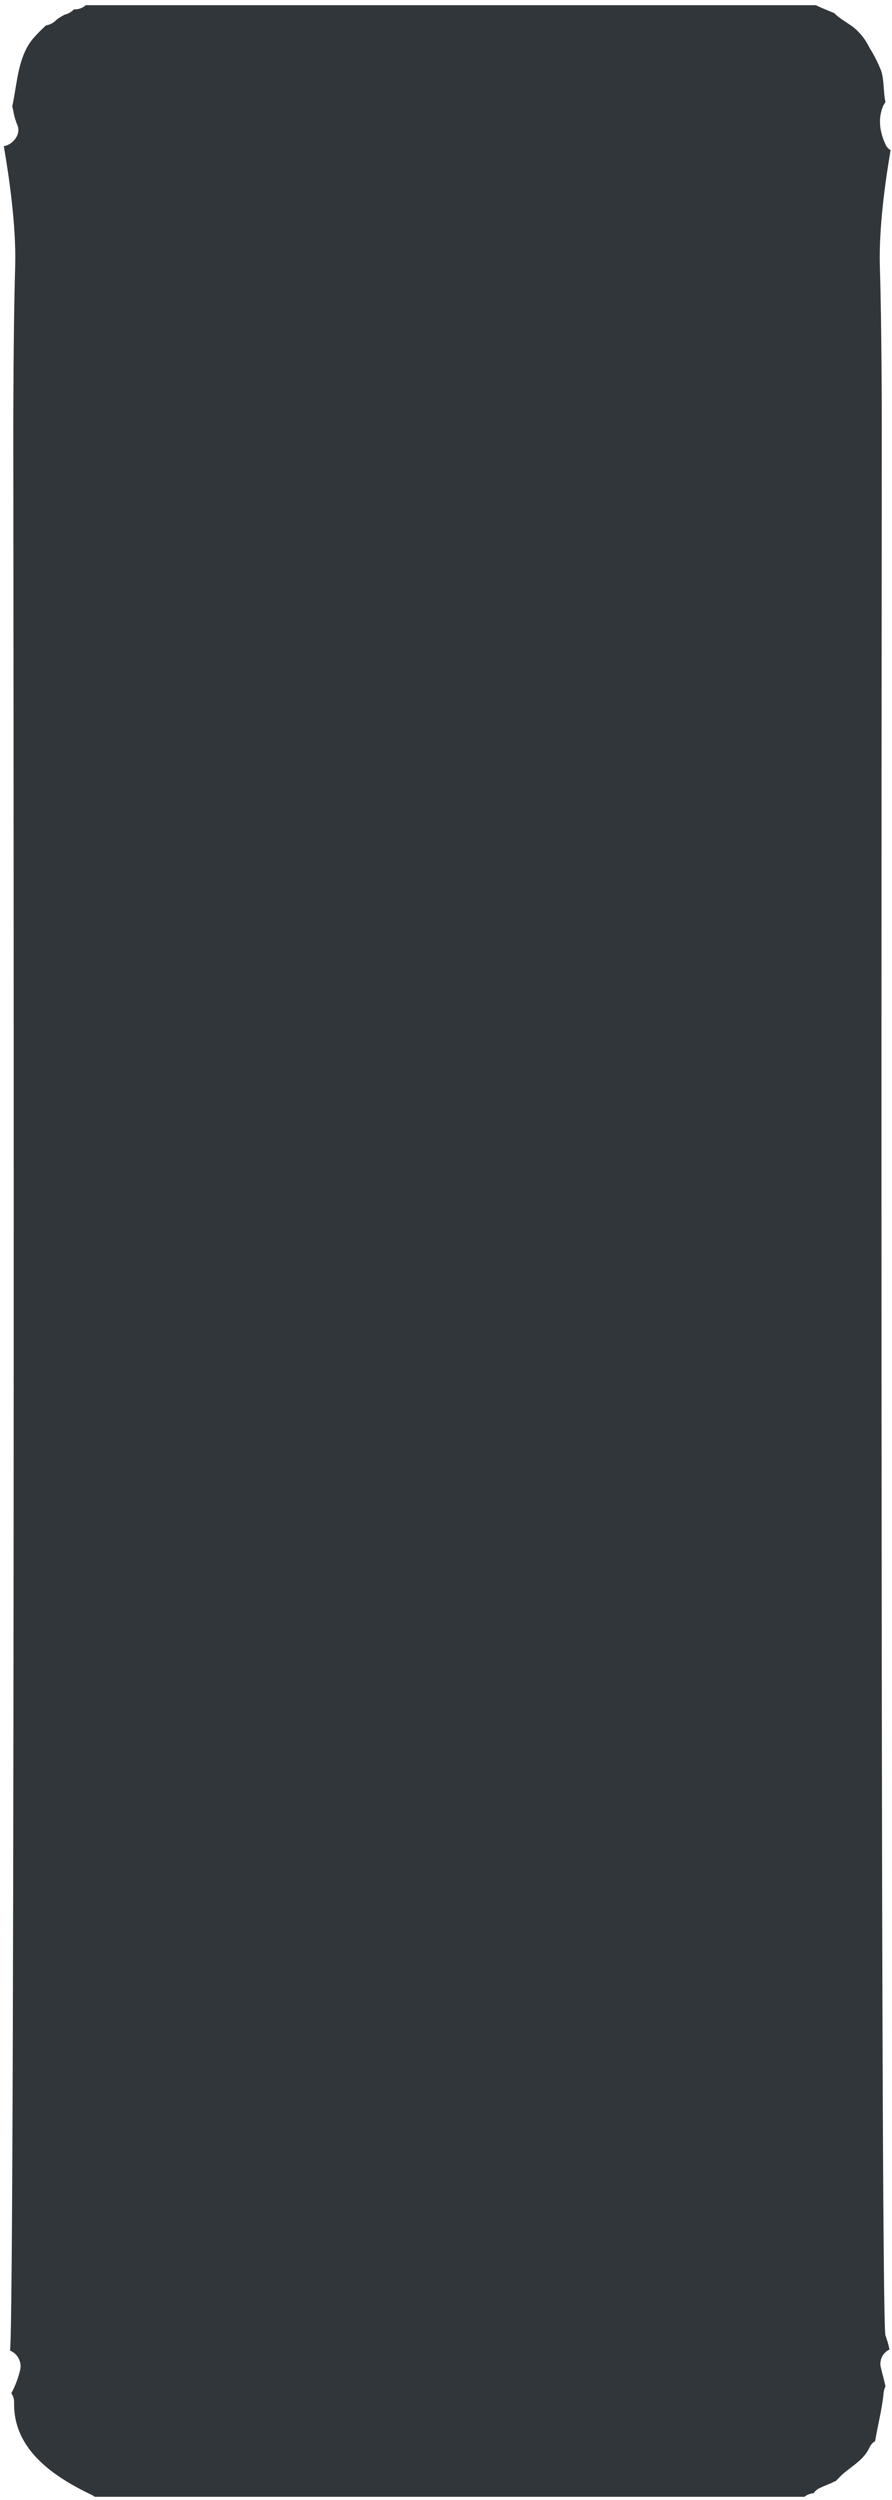 <?xml version="1.0" encoding="utf-8"?>
<!-- Generator: Adobe Illustrator 28.1.0, SVG Export Plug-In . SVG Version: 6.00 Build 0)  -->
<svg version="1.1" id="Слой_1" xmlns="http://www.w3.org/2000/svg" xmlns:xlink="http://www.w3.org/1999/xlink" x="0px" y="0px"
	 viewBox="0 0 152.89 428.12" style="enable-background:new 0 0 152.89 428.12;" xml:space="preserve">
<style type="text/css">
	.st0{opacity:0.859;clip-path:url(#SVGID_00000093894869114125790250000000463052805825144244_);fill:#10161A;}
</style>
<g>
	<defs>
		<rect id="SVGID_1_" x="-1.8" y="-0.89" width="157.58" height="429.01"/>
	</defs>
	<clipPath id="SVGID_00000101810508239601461910000012043311851815603373_">
		<use xlink:href="#SVGID_1_"  style="overflow:visible;"/>
	</clipPath>
	<path style="opacity:0.859;clip-path:url(#SVGID_00000101810508239601461910000012043311851815603373_);fill:#10161A;" d="
		M152.46,402.32c-0.17-0.82-0.4-1.62-0.69-2.41c-0.96-2.45-0.63-326.75-0.63-326.75s0-17.06-0.33-27.48
		c-0.2-6.65,0.96-14.88,1.84-19.96c-0.37-0.23-0.65-0.53-0.84-0.92c-0.95-2.02-1.35-4.2-0.56-6.36c0.12-0.34,0.3-0.66,0.52-0.95
		c-0.39-1.77-0.19-3.63-0.73-5.35c-0.54-1.37-1.2-2.68-1.99-3.93c-0.67-1.4-1.6-2.59-2.8-3.57c-1.12-0.83-2.29-1.4-3.25-2.39
		c-0.98-0.4-1.96-0.8-2.92-1.24l-0.22-0.12H14.69c-0.57,0.51-1.24,0.74-2.01,0.71c-0.36,0.37-0.78,0.64-1.26,0.81l-0.22,0.07
		L11.1,2.5c-0.24,0.14-0.49,0.26-0.72,0.41C10.13,3.05,9.9,3.21,9.69,3.39c0.56-0.51-0.15,0.13-0.25,0.23
		c-0.46,0.4-0.99,0.64-1.59,0.75c-0.77,0.71-1.5,1.46-2.19,2.24c-2.57,3.07-2.71,7.58-3.5,11.33c0,0.08-0.04,0.15-0.06,0.22
		c0.07,0.28,0.13,0.56,0.16,0.85c-0.09-0.67,0.05,0.2,0.08,0.33c0.05,0.24,0.11,0.47,0.17,0.71c0.13,0.49,0.3,0.97,0.49,1.44
		c0.6,1.45-0.66,3.03-1.96,3.45c-0.13,0.04-0.26,0.07-0.39,0.08c0.87,5.01,2.16,13.69,1.95,20.64C2.28,56.07,2.28,73.14,2.28,73.14
		s0.36,323.09-0.56,329.37c0.32,0.13,0.61,0.31,0.87,0.55c0.26,0.23,0.46,0.51,0.62,0.82c0.16,0.31,0.26,0.64,0.3,0.98
		c0.04,0.34,0.02,0.69-0.07,1.02c-0.33,1.37-0.83,2.68-1.5,3.93c0.34,0.49,0.5,1.03,0.48,1.63c-0.15,8.06,6.8,12.67,13.33,15.8
		c0.17,0.08,0.34,0.18,0.49,0.3h121.64c0.47-0.37,1-0.57,1.59-0.61c0.22-0.35,0.52-0.62,0.89-0.81c0.56-0.28,1.16-0.52,1.75-0.77
		l0.36-0.15l-0.31,0.13c0.25-0.09,0.49-0.2,0.72-0.34c0.12-0.06,0.25-0.1,0.38-0.15c0.56-0.56,1.04-1.08,1.35-1.33
		c1.63-1.36,3.49-2.39,4.41-4.38c0.21-0.48,0.53-0.85,0.98-1.12c0.45-2.75,1.19-5.45,1.45-8.24c0.03-0.4,0.14-0.77,0.32-1.12
		c0-0.11-0.04-0.2-0.06-0.29c-0.21-0.98-0.49-1.93-0.72-2.9c-0.08-0.31-0.11-0.62-0.08-0.93c0.03-0.32,0.11-0.62,0.24-0.9
		c0.13-0.29,0.31-0.54,0.54-0.76C151.92,402.63,152.18,402.45,152.46,402.32z"/>
</g>
</svg>
